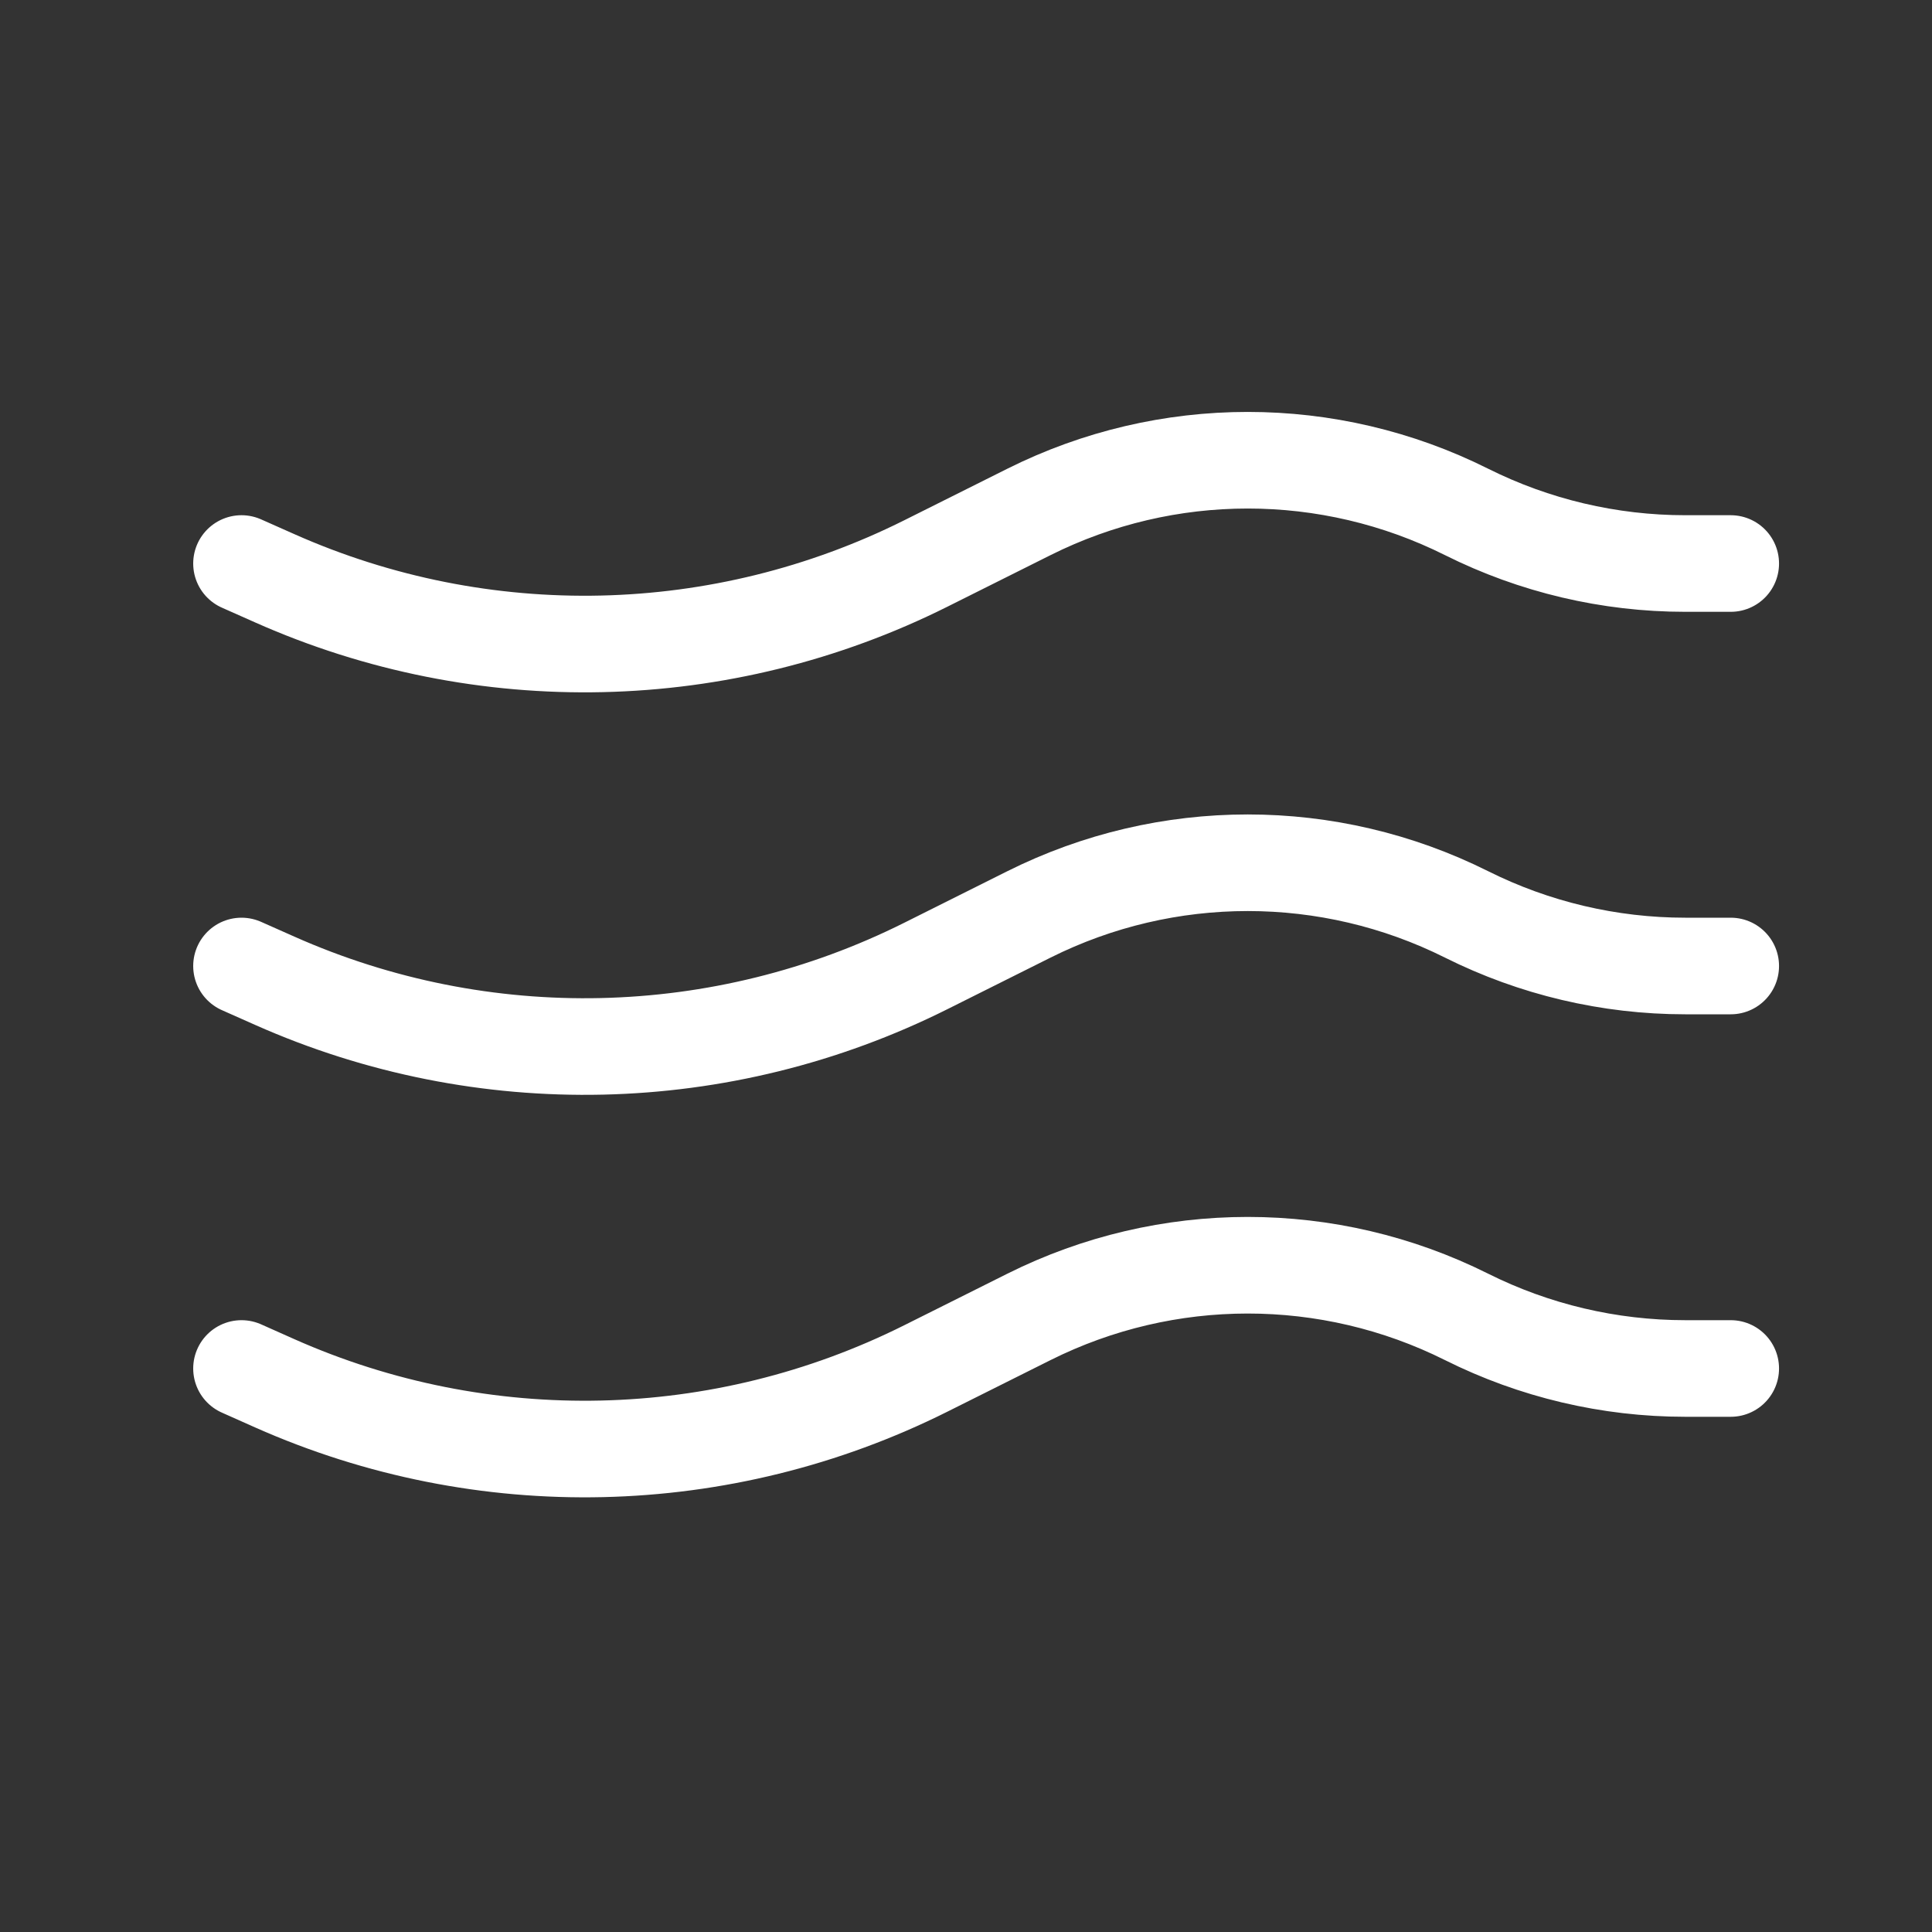 <svg width="40" height="40" viewBox="0 0 40 40" fill="none" xmlns="http://www.w3.org/2000/svg">
<rect x="0" y="0" width="40" height="40" fill="#333333" stroke="none"/>
<path d="M5 11.667L5.689 11.973C10.002 13.89 14.945 13.777 19.167 11.667V11.667L21.305 10.598C24.156 9.172 27.511 9.172 30.362 10.598V10.598C31.768 11.301 33.318 11.667 34.891 11.667H35.833" stroke="white" stroke-width="2" stroke-linecap="round" stroke-linejoin="round"/>
<path d="M5 20L5.689 20.306C10.002 22.223 14.945 22.111 19.167 20V20L21.305 18.931C24.156 17.506 27.511 17.506 30.362 18.931V18.931C31.768 19.634 33.318 20 34.891 20H35.833" stroke="white" stroke-width="2" stroke-linecap="round" stroke-linejoin="round"/>
<path d="M5 28.333L5.689 28.64C10.002 30.556 14.945 30.444 19.167 28.333V28.333L21.305 27.264C24.156 25.839 27.511 25.839 30.362 27.264V27.264C31.768 27.967 33.318 28.333 34.891 28.333H35.833" stroke="white" stroke-width="2" stroke-linecap="round" stroke-linejoin="round"/>
</svg>
